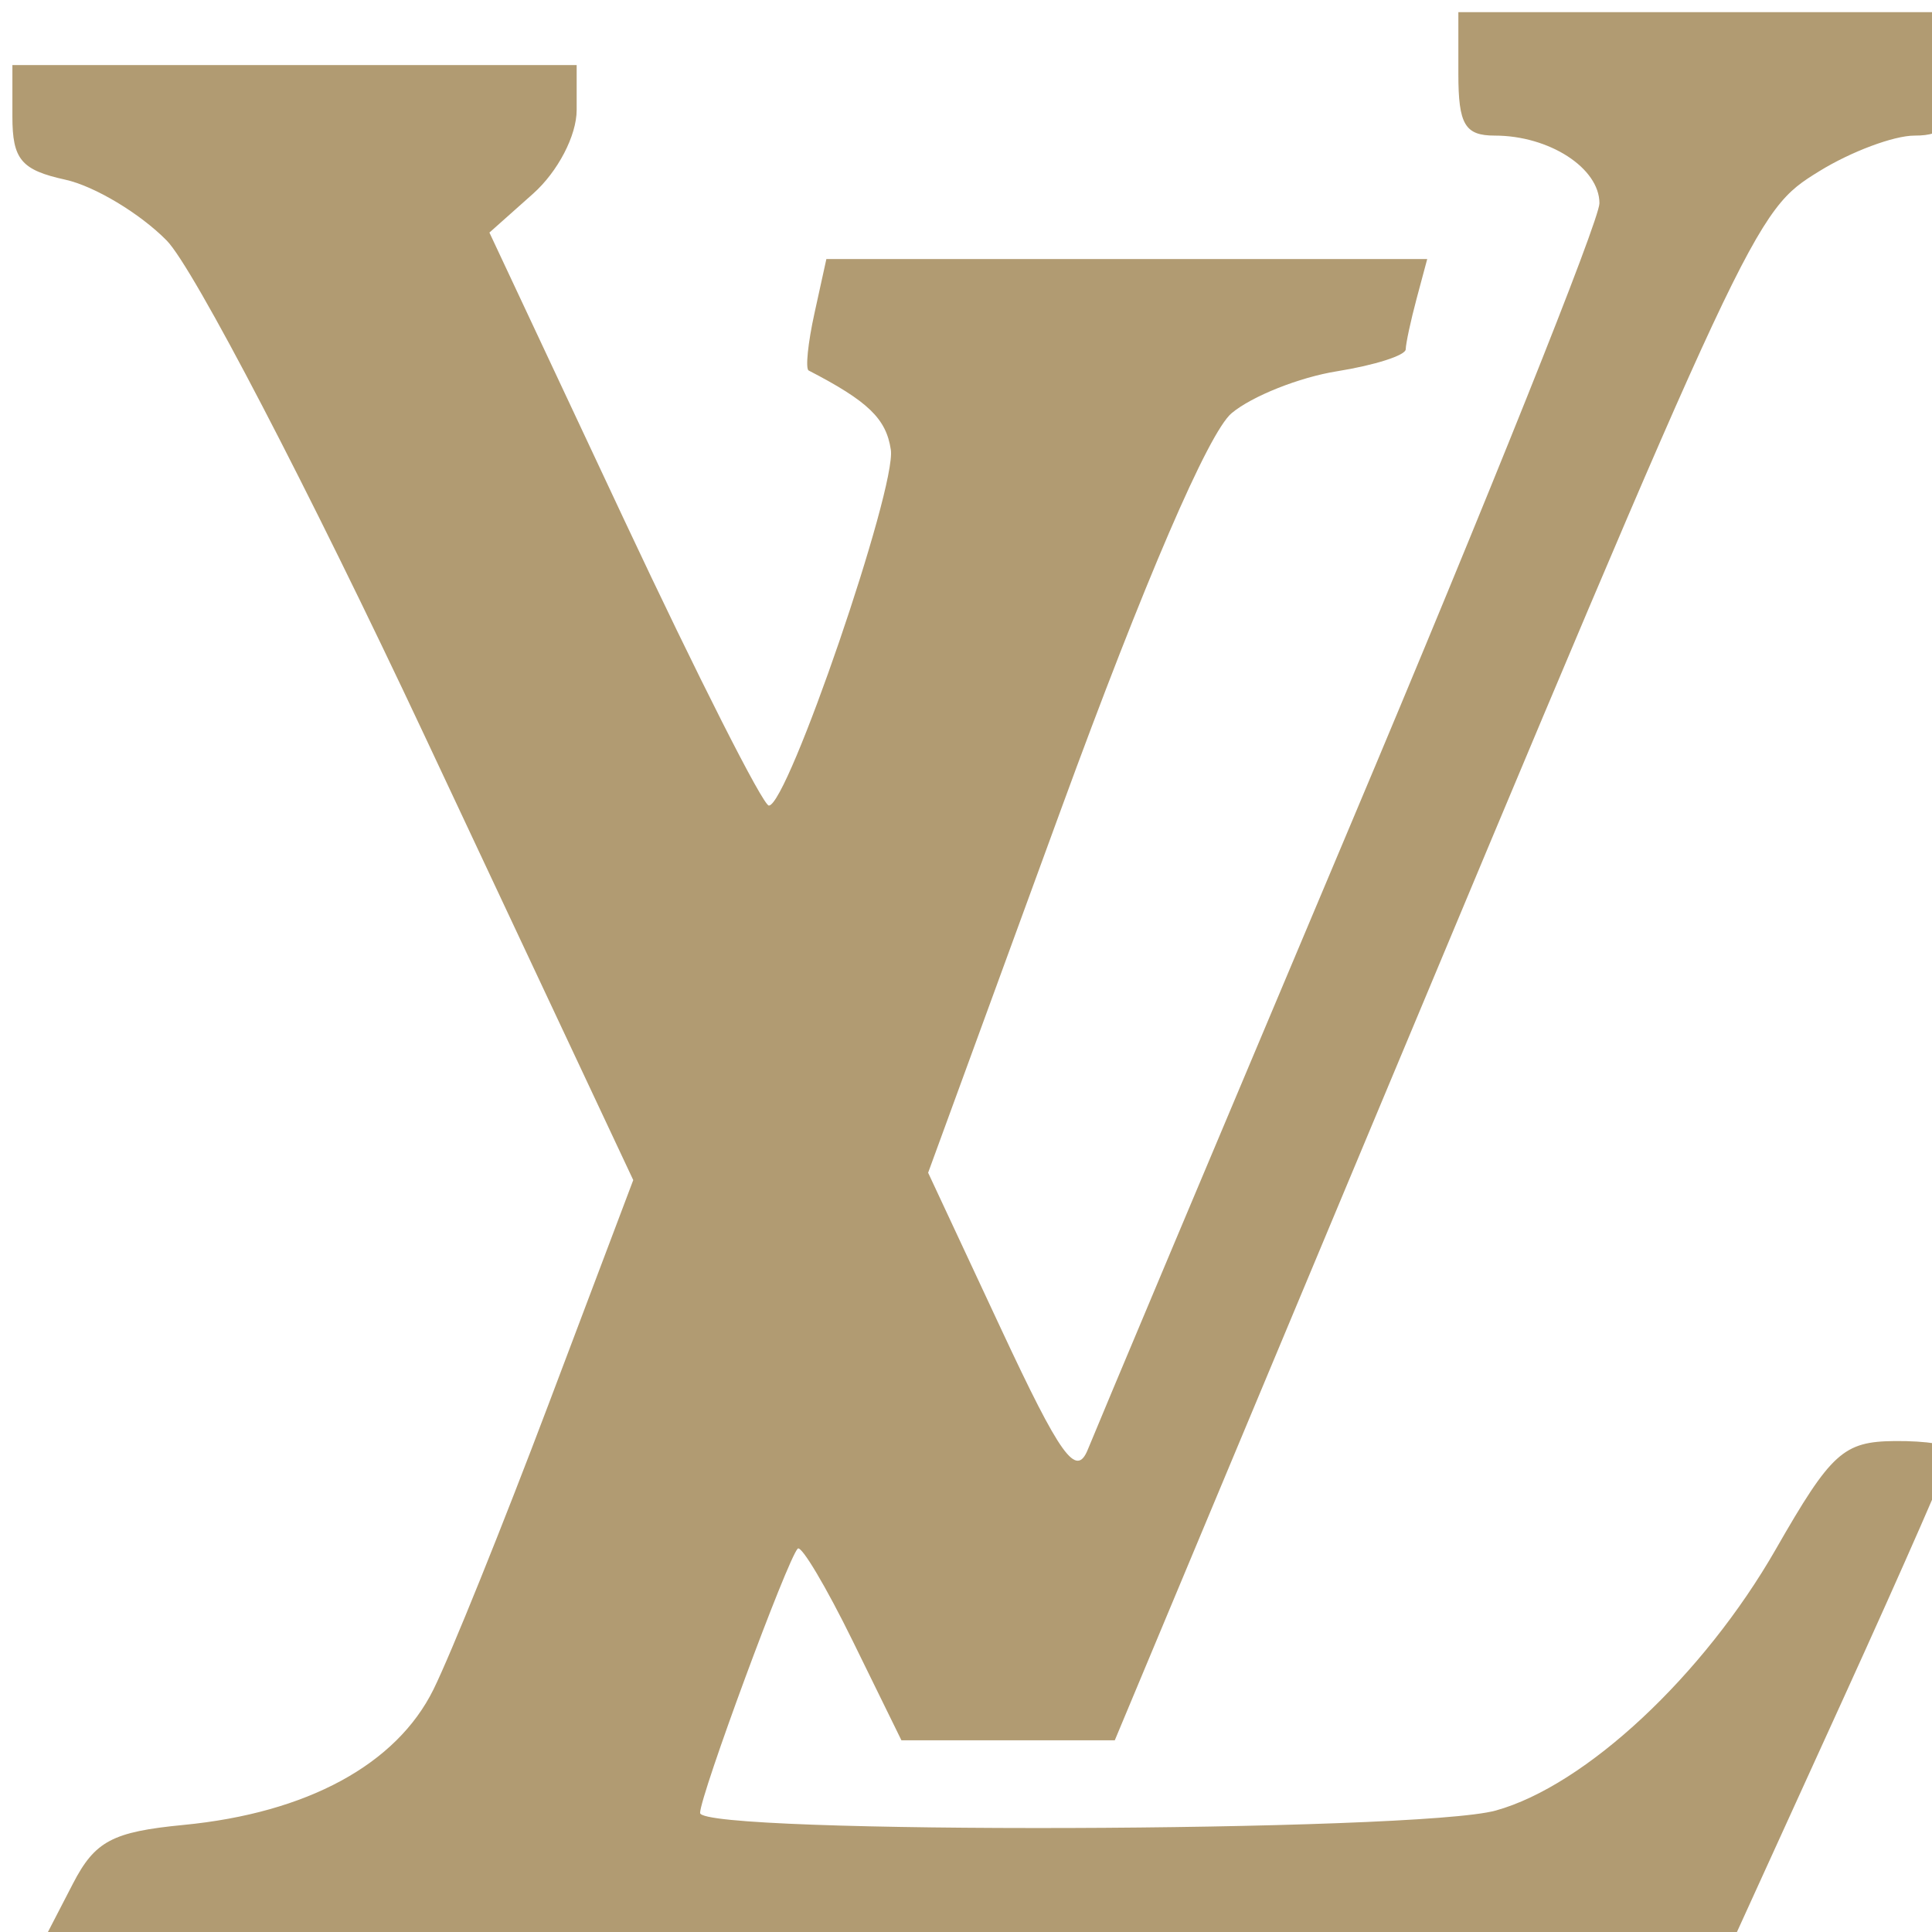 <?xml version="1.0" encoding="UTF-8" standalone="no"?>
<!-- Created with Inkscape (http://www.inkscape.org/) -->

<svg
   width="100"
   height="100"
   viewBox="0 0 26.458 26.458"
   version="1.1"
   id="svg32214"
   xml:space="preserve"
   inkscape:export-filename="versage.png"
   inkscape:export-xdpi="94.080002"
   inkscape:export-ydpi="94.080002"
   inkscape:version="1.2.2 (732a01da63, 2022-12-09)"
   sodipodi:docname="luigi.svg"
   xmlns:inkscape="http://www.inkscape.org/namespaces/inkscape"
   xmlns:sodipodi="http://sodipodi.sourceforge.net/DTD/sodipodi-0.dtd"
   xmlns="http://www.w3.org/2000/svg"
   xmlns:svg="http://www.w3.org/2000/svg"><sodipodi:namedview
     id="namedview32216"
     pagecolor="#ffffff"
     bordercolor="#000000"
     borderopacity="0.25"
     inkscape:showpageshadow="2"
     inkscape:pageopacity="0.0"
     inkscape:pagecheckerboard="0"
     inkscape:deskcolor="#d1d1d1"
     inkscape:document-units="mm"
     showgrid="false"
     inkscape:zoom="4.3439847"
     inkscape:cx="80.456084"
     inkscape:cy="40.05539"
     inkscape:window-width="1920"
     inkscape:window-height="1057"
     inkscape:window-x="-8"
     inkscape:window-y="-8"
     inkscape:window-maximized="1"
     inkscape:current-layer="layer1-9" /><defs
     id="defs32211"><pattern
       id="EMFhbasepattern"
       patternUnits="userSpaceOnUse"
       width="6"
       height="6"
       x="0"
       y="0" /><pattern
       id="EMFhbasepattern-9"
       patternUnits="userSpaceOnUse"
       width="6"
       height="6"
       x="0"
       y="0" /><pattern
       id="EMFhbasepattern-7"
       patternUnits="userSpaceOnUse"
       width="6"
       height="6"
       x="0"
       y="0" /><clipPath
       clipPathUnits="userSpaceOnUse"
       id="clipPath33521"><rect
         style="fill:none;stroke:#00ff00;stroke-width:0.106"
         id="rect33523"
         width="75.202"
         height="106.695"
         x="-81.052"
         y="126.729" /></clipPath><inkscape:perspective
       sodipodi:type="inkscape:persp3d"
       inkscape:vp_x="0 : 539.41023 : 1"
       inkscape:vp_y="0 : 999.99996 : 0"
       inkscape:vp_z="744.09447 : 539.41023 : 1"
       inkscape:persp3d-origin="372.04724 : 364.01654 : 1"
       id="perspective10" /><inkscape:perspective
       id="perspective2399"
       inkscape:persp3d-origin="358.69965 : 174.44867 : 1"
       inkscape:vp_z="717.39928 : 255.05843 : 1"
       inkscape:vp_y="0 : 999.99996 : 0"
       inkscape:vp_x="0 : 255.05843 : 1"
       sodipodi:type="inkscape:persp3d" /><clipPath
       id="clipPath831"><path
         d="M 0,595.28 H 841.89 V 0 H 0 Z"
         id="path33767" /></clipPath><style
       id="style3233">.cls-1{fill:#fff}</style><inkscape:perspective
       sodipodi:type="inkscape:persp3d"
       inkscape:vp_x="0 : 539.41023 : 1"
       inkscape:vp_y="0 : 999.99996 : 0"
       inkscape:vp_z="744.09447 : 539.41023 : 1"
       inkscape:persp3d-origin="372.04724 : 364.01654 : 1"
       id="perspective10-5" /><inkscape:perspective
       id="perspective2390"
       inkscape:persp3d-origin="372.04724 : 364.01654 : 1"
       inkscape:vp_z="744.09447 : 539.41023 : 1"
       inkscape:vp_y="0 : 999.99996 : 0"
       inkscape:vp_x="0 : 539.41023 : 1"
       sodipodi:type="inkscape:persp3d" /><inkscape:perspective
       id="perspective2405"
       inkscape:persp3d-origin="372.04724 : 364.01654 : 1"
       inkscape:vp_z="744.09447 : 539.41023 : 1"
       inkscape:vp_y="0 : 999.99996 : 0"
       inkscape:vp_x="0 : 539.41023 : 1"
       sodipodi:type="inkscape:persp3d" /><inkscape:perspective
       sodipodi:type="inkscape:persp3d"
       inkscape:vp_x="0 : 526.18109 : 1"
       inkscape:vp_y="0 : 1000 : 0"
       inkscape:vp_z="744.09448 : 526.18109 : 1"
       inkscape:persp3d-origin="372.04724 : 350.78739 : 1"
       id="perspective10-7" /><inkscape:perspective
       id="perspective2390-6"
       inkscape:persp3d-origin="372.04724 : 350.78739 : 1"
       inkscape:vp_z="744.09448 : 526.18109 : 1"
       inkscape:vp_y="0 : 1000 : 0"
       inkscape:vp_x="0 : 526.18109 : 1"
       sodipodi:type="inkscape:persp3d" /><inkscape:perspective
       id="perspective2405-7"
       inkscape:persp3d-origin="372.04724 : 350.78739 : 1"
       inkscape:vp_z="744.09448 : 526.18109 : 1"
       inkscape:vp_y="0 : 1000 : 0"
       inkscape:vp_x="0 : 526.18109 : 1"
       sodipodi:type="inkscape:persp3d" /></defs><g
     inkscape:label="Layer 1"
     inkscape:groupmode="layer"
     id="layer1"
     transform="translate(-40.287,-85.425)"><g
       id="g8882"
       transform="matrix(0.04,0,0,0.04,-2.718,74.491)"
       style="stroke-width:6.641"><g
         id="layer1-9"
         transform="matrix(6.641,0,0,6.641,841.913,-712.434)"><path
           style="fill:#b19b72;fill-opacity:1;stroke-width:6.641"
           d="m 38.876,245.549 c 1.137,-2.198 2.033,-2.674 5.705,-3.029 6.364,-0.615 10.975,-3.115 12.885,-6.988 0.891,-1.806 3.572,-8.453 5.958,-14.77 L 67.763,209.276 56.987,186.328 C 51.06,173.706 45.087,162.237 43.713,160.841 c -1.373,-1.396 -3.726,-2.808 -5.227,-3.138 -2.274,-0.499 -2.73,-1.043 -2.73,-3.255 v -2.655 h 14.545 14.545 v 2.316 c 0,1.319 -0.969,3.178 -2.249,4.318 l -2.249,2.002 6.93,14.773 c 3.812,8.125 7.176,14.77 7.477,14.767 0.976,-0.01 6.582,-16.367 6.287,-18.344 -0.239,-1.602 -1.17,-2.5 -4.236,-4.085 -0.173,-0.089 -0.038,-1.419 0.3,-2.955 l 0.613,-2.792 h 15.488 15.488 l -0.548,2.045 c -0.301,1.125 -0.554,2.3 -0.561,2.611 -0.007,0.311 -1.6,0.819 -3.54,1.13 -1.94,0.31 -4.386,1.283 -5.436,2.162 -1.188,0.995 -4.5,8.683 -8.777,20.377 l -6.868,18.779 3.754,8.039 c 3.085,6.608 3.884,7.715 4.483,6.221 0.401,-1 6.499,-15.502 13.55,-32.226 7.052,-16.724 12.821,-31.13 12.821,-32.013 0,-1.815 -2.588,-3.488 -5.395,-3.488 -1.54,0 -1.878,-0.572 -1.878,-3.182 v -3.182 h 12.727 12.727 v 3.182 c 0,2.641 -0.329,3.182 -1.938,3.182 -1.066,0 -3.276,0.827 -4.911,1.837 -3.371,2.083 -3.416,2.179 -23.682,50.663 l -12.635,30.227 h -5.5 -5.5 l -2.505,-5.108 c -1.378,-2.81 -2.656,-4.957 -2.84,-4.773 -0.525,0.527 -5.034,12.732 -5.034,13.626 0,1.112 36.972,1 41.021,-0.124 4.628,-1.286 10.703,-6.955 14.438,-13.474 2.854,-4.982 3.479,-5.549 6.132,-5.574 1.625,-0.015 2.955,0.196 2.955,0.469 0,0.273 -2.508,6 -5.573,12.727 l -5.573,12.231 H 81.069 37.527 Z"
           id="path2396" /></g></g></g><style
     type="text/css"
     id="style33823">
	.st0{fill:#97741F;}
	.st1{fill:#004C25;}
</style></svg>
